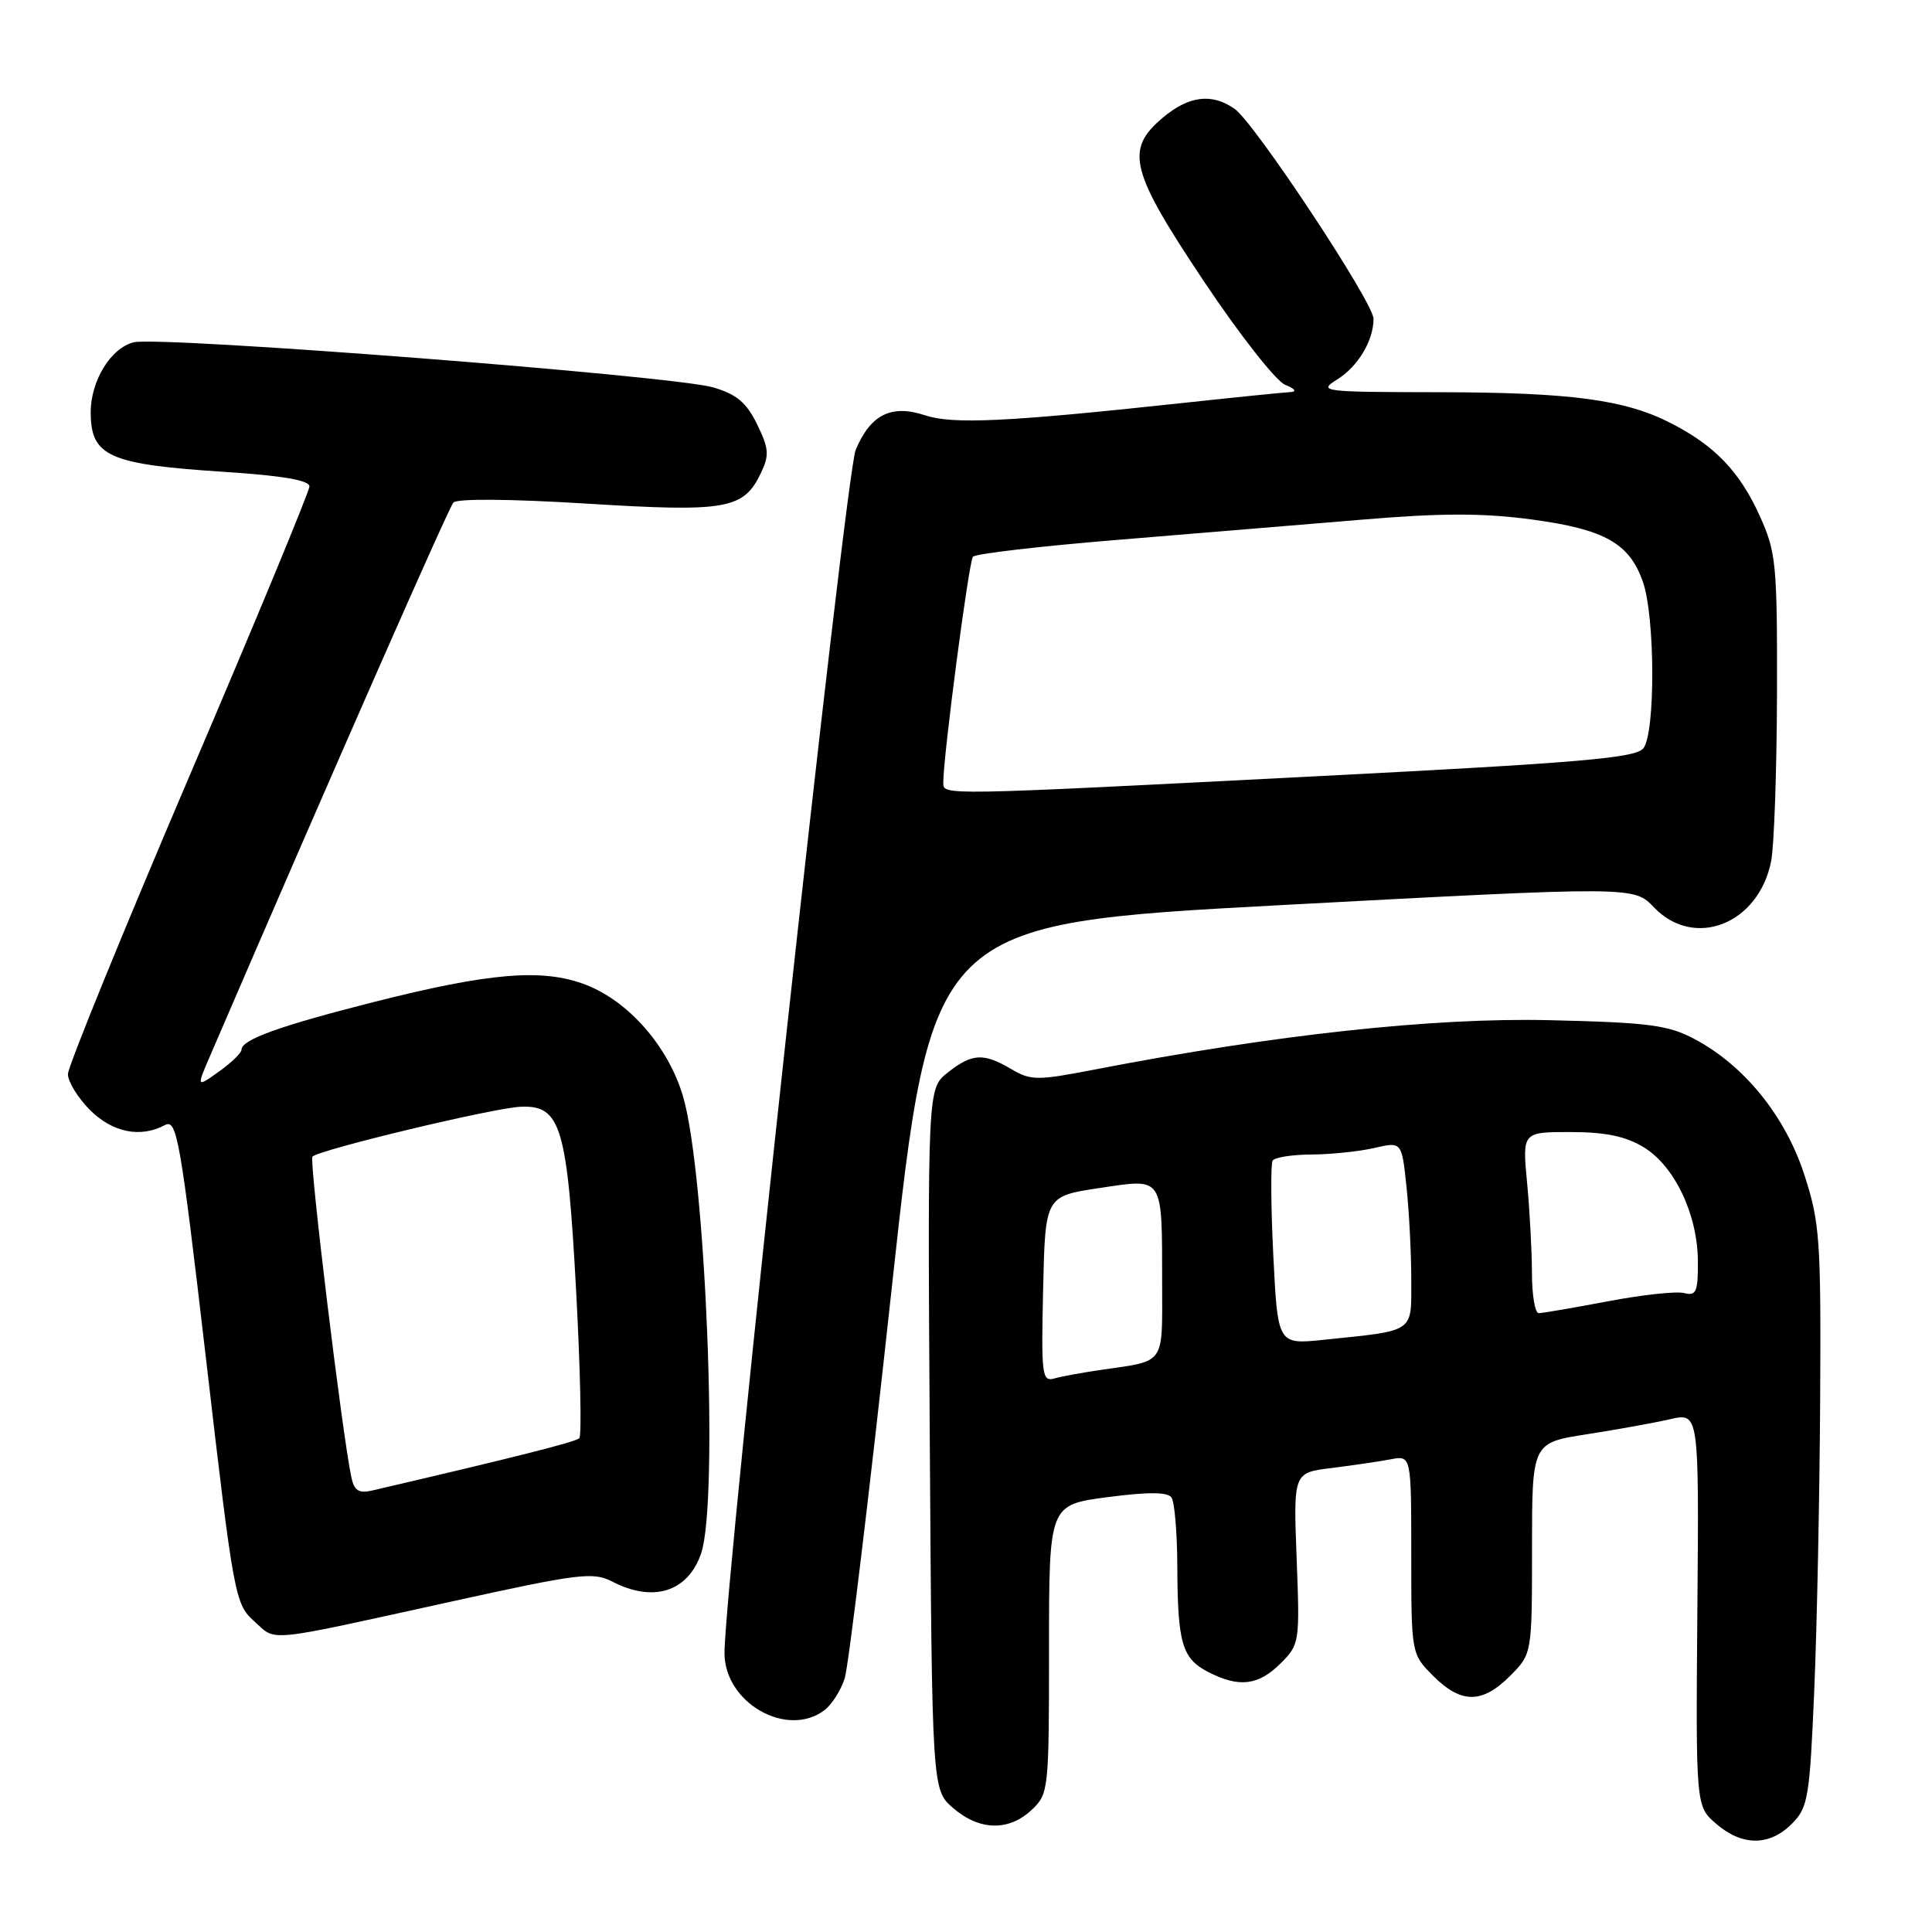 <?xml version="1.0" encoding="UTF-8" standalone="no"?>
<!DOCTYPE svg PUBLIC "-//W3C//DTD SVG 1.1//EN" "http://www.w3.org/Graphics/SVG/1.1/DTD/svg11.dtd" >
<svg xmlns="http://www.w3.org/2000/svg" xmlns:xlink="http://www.w3.org/1999/xlink" version="1.1" viewBox="0 0 256 256">
 <g >
 <path fill="currentColor"
d=" M 237.42 241.67 C 239.58 239.51 239.79 238.28 240.40 223.92 C 240.76 215.44 241.11 198.15 241.18 185.50 C 241.30 164.24 241.14 161.98 239.08 155.65 C 236.56 147.89 231.14 141.19 224.54 137.68 C 221.03 135.82 218.51 135.49 205.32 135.18 C 189.98 134.82 168.99 137.09 145.15 141.70 C 137.41 143.20 136.59 143.19 134.00 141.66 C 130.32 139.49 128.82 139.57 125.59 142.11 C 122.91 144.22 122.91 144.22 123.20 190.70 C 123.50 237.17 123.50 237.17 126.31 239.59 C 129.79 242.58 133.66 242.67 136.69 239.83 C 138.95 237.70 139.00 237.22 139.00 218.52 C 139.00 199.40 139.00 199.40 146.75 198.38 C 152.19 197.67 154.72 197.69 155.23 198.43 C 155.64 199.02 155.98 203.10 156.00 207.50 C 156.04 217.73 156.62 219.75 160.08 221.54 C 164.16 223.65 166.74 223.35 169.67 220.42 C 172.20 217.90 172.24 217.63 171.81 206.49 C 171.38 195.14 171.38 195.14 176.44 194.52 C 179.22 194.17 182.74 193.66 184.25 193.37 C 187.00 192.84 187.00 192.84 187.00 206.00 C 187.00 219.15 187.00 219.15 189.92 222.08 C 193.62 225.77 196.38 225.77 200.08 222.08 C 203.00 219.15 203.00 219.15 203.00 205.17 C 203.00 191.18 203.00 191.18 210.25 190.05 C 214.24 189.43 219.22 188.53 221.31 188.05 C 225.13 187.18 225.13 187.18 224.91 213.26 C 224.70 239.34 224.70 239.34 227.41 241.67 C 230.85 244.63 234.46 244.64 237.42 241.67 Z  M 109.25 226.60 C 110.22 225.87 111.42 223.97 111.93 222.39 C 112.43 220.80 115.23 197.65 118.13 170.95 C 123.42 122.41 123.42 122.41 169.96 119.92 C 216.50 117.44 216.50 117.44 219.15 120.22 C 224.48 125.81 233.01 122.47 234.68 114.14 C 235.08 112.14 235.43 102.17 235.46 92.00 C 235.50 74.73 235.35 73.16 233.18 68.37 C 230.53 62.51 227.25 59.08 221.48 56.11 C 215.35 52.95 208.26 52.00 190.61 51.97 C 175.19 51.95 174.61 51.88 177.17 50.29 C 179.94 48.57 182.00 45.14 182.00 42.24 C 182.00 40.09 166.25 16.29 163.59 14.42 C 160.57 12.31 157.53 12.69 154.08 15.59 C 149.03 19.84 149.73 22.61 159.54 37.30 C 164.24 44.34 169.08 50.50 170.29 50.99 C 171.59 51.51 171.88 51.90 171.00 51.95 C 170.18 51.99 163.65 52.65 156.50 53.42 C 133.40 55.91 126.28 56.25 122.58 55.03 C 118.10 53.55 115.35 54.92 113.38 59.62 C 112.04 62.84 96.00 209.92 96.00 219.04 C 96.00 225.64 104.29 230.37 109.25 226.60 Z  M 59.93 212.19 C 76.73 208.49 78.60 208.26 81.13 209.57 C 86.56 212.38 91.13 210.94 92.89 205.87 C 95.26 199.08 93.52 155.31 90.48 145.19 C 88.50 138.60 83.28 132.65 77.55 130.46 C 71.88 128.30 64.87 128.88 49.46 132.79 C 37.02 135.95 32.00 137.76 32.00 139.09 C 32.00 139.52 30.65 140.82 29.01 141.99 C 26.02 144.12 26.02 144.12 27.88 139.81 C 44.23 101.86 59.43 67.31 60.08 66.59 C 60.58 66.05 67.68 66.11 77.71 66.73 C 96.25 67.88 98.52 67.48 100.81 62.71 C 101.96 60.31 101.89 59.45 100.32 56.22 C 98.91 53.34 97.60 52.24 94.50 51.33 C 89.22 49.79 21.14 44.50 17.70 45.36 C 14.66 46.12 11.99 50.51 12.02 54.70 C 12.05 60.48 14.44 61.54 29.81 62.53 C 37.42 63.03 41.00 63.64 41.00 64.45 C 41.00 65.11 33.80 82.49 25.00 103.07 C 16.21 123.66 9.01 141.32 9.00 142.33 C 9.00 143.33 10.32 145.47 11.92 147.08 C 14.92 150.07 18.61 150.81 21.85 149.08 C 23.44 148.23 23.89 150.80 27.33 180.33 C 30.97 211.63 31.14 212.56 33.70 214.84 C 36.71 217.53 34.74 217.73 59.93 212.19 Z  M 138.22 170.83 C 138.50 158.50 138.50 158.50 145.68 157.42 C 154.28 156.14 153.97 155.66 153.99 170.18 C 154.00 180.95 154.47 180.28 146.00 181.50 C 143.53 181.86 140.70 182.37 139.72 182.65 C 138.07 183.12 137.96 182.25 138.22 170.83 Z  M 168.72 166.37 C 168.40 159.88 168.36 154.22 168.63 153.79 C 168.90 153.35 171.23 152.99 173.81 152.98 C 176.39 152.96 180.13 152.57 182.12 152.11 C 185.74 151.27 185.74 151.27 186.37 157.28 C 186.72 160.59 187.00 166.12 187.00 169.57 C 187.00 176.68 187.62 176.26 175.40 177.53 C 169.31 178.16 169.31 178.16 168.72 166.37 Z  M 202.99 168.75 C 202.99 165.86 202.70 160.46 202.35 156.75 C 201.71 150.00 201.71 150.00 208.11 150.00 C 212.75 150.01 215.40 150.56 217.81 152.02 C 221.91 154.53 224.95 160.93 224.98 167.16 C 225.00 171.18 224.75 171.75 223.17 171.34 C 222.17 171.07 217.62 171.56 213.06 172.43 C 208.51 173.29 204.38 174.00 203.89 174.00 C 203.40 174.00 203.00 171.64 202.99 168.75 Z  M 124.99 103.75 C 124.95 100.46 128.37 74.41 128.92 73.77 C 129.27 73.37 137.87 72.37 148.03 71.54 C 158.19 70.71 172.77 69.50 180.44 68.86 C 190.97 67.97 196.48 67.97 202.94 68.83 C 212.61 70.13 215.90 71.97 217.69 77.09 C 219.32 81.73 219.36 97.17 217.75 99.16 C 216.71 100.45 209.30 101.08 174.00 102.88 C 124.70 105.41 125.00 105.40 124.99 103.75 Z  M 46.56 195.76 C 45.36 190.18 40.94 153.73 41.40 153.26 C 42.33 152.33 65.40 146.80 68.98 146.65 C 74.32 146.42 75.16 149.21 76.35 171.22 C 76.90 181.54 77.09 190.25 76.76 190.57 C 76.27 191.07 68.18 193.11 49.27 197.51 C 47.55 197.91 46.93 197.51 46.56 195.76 Z "/>
</g>
</svg>
